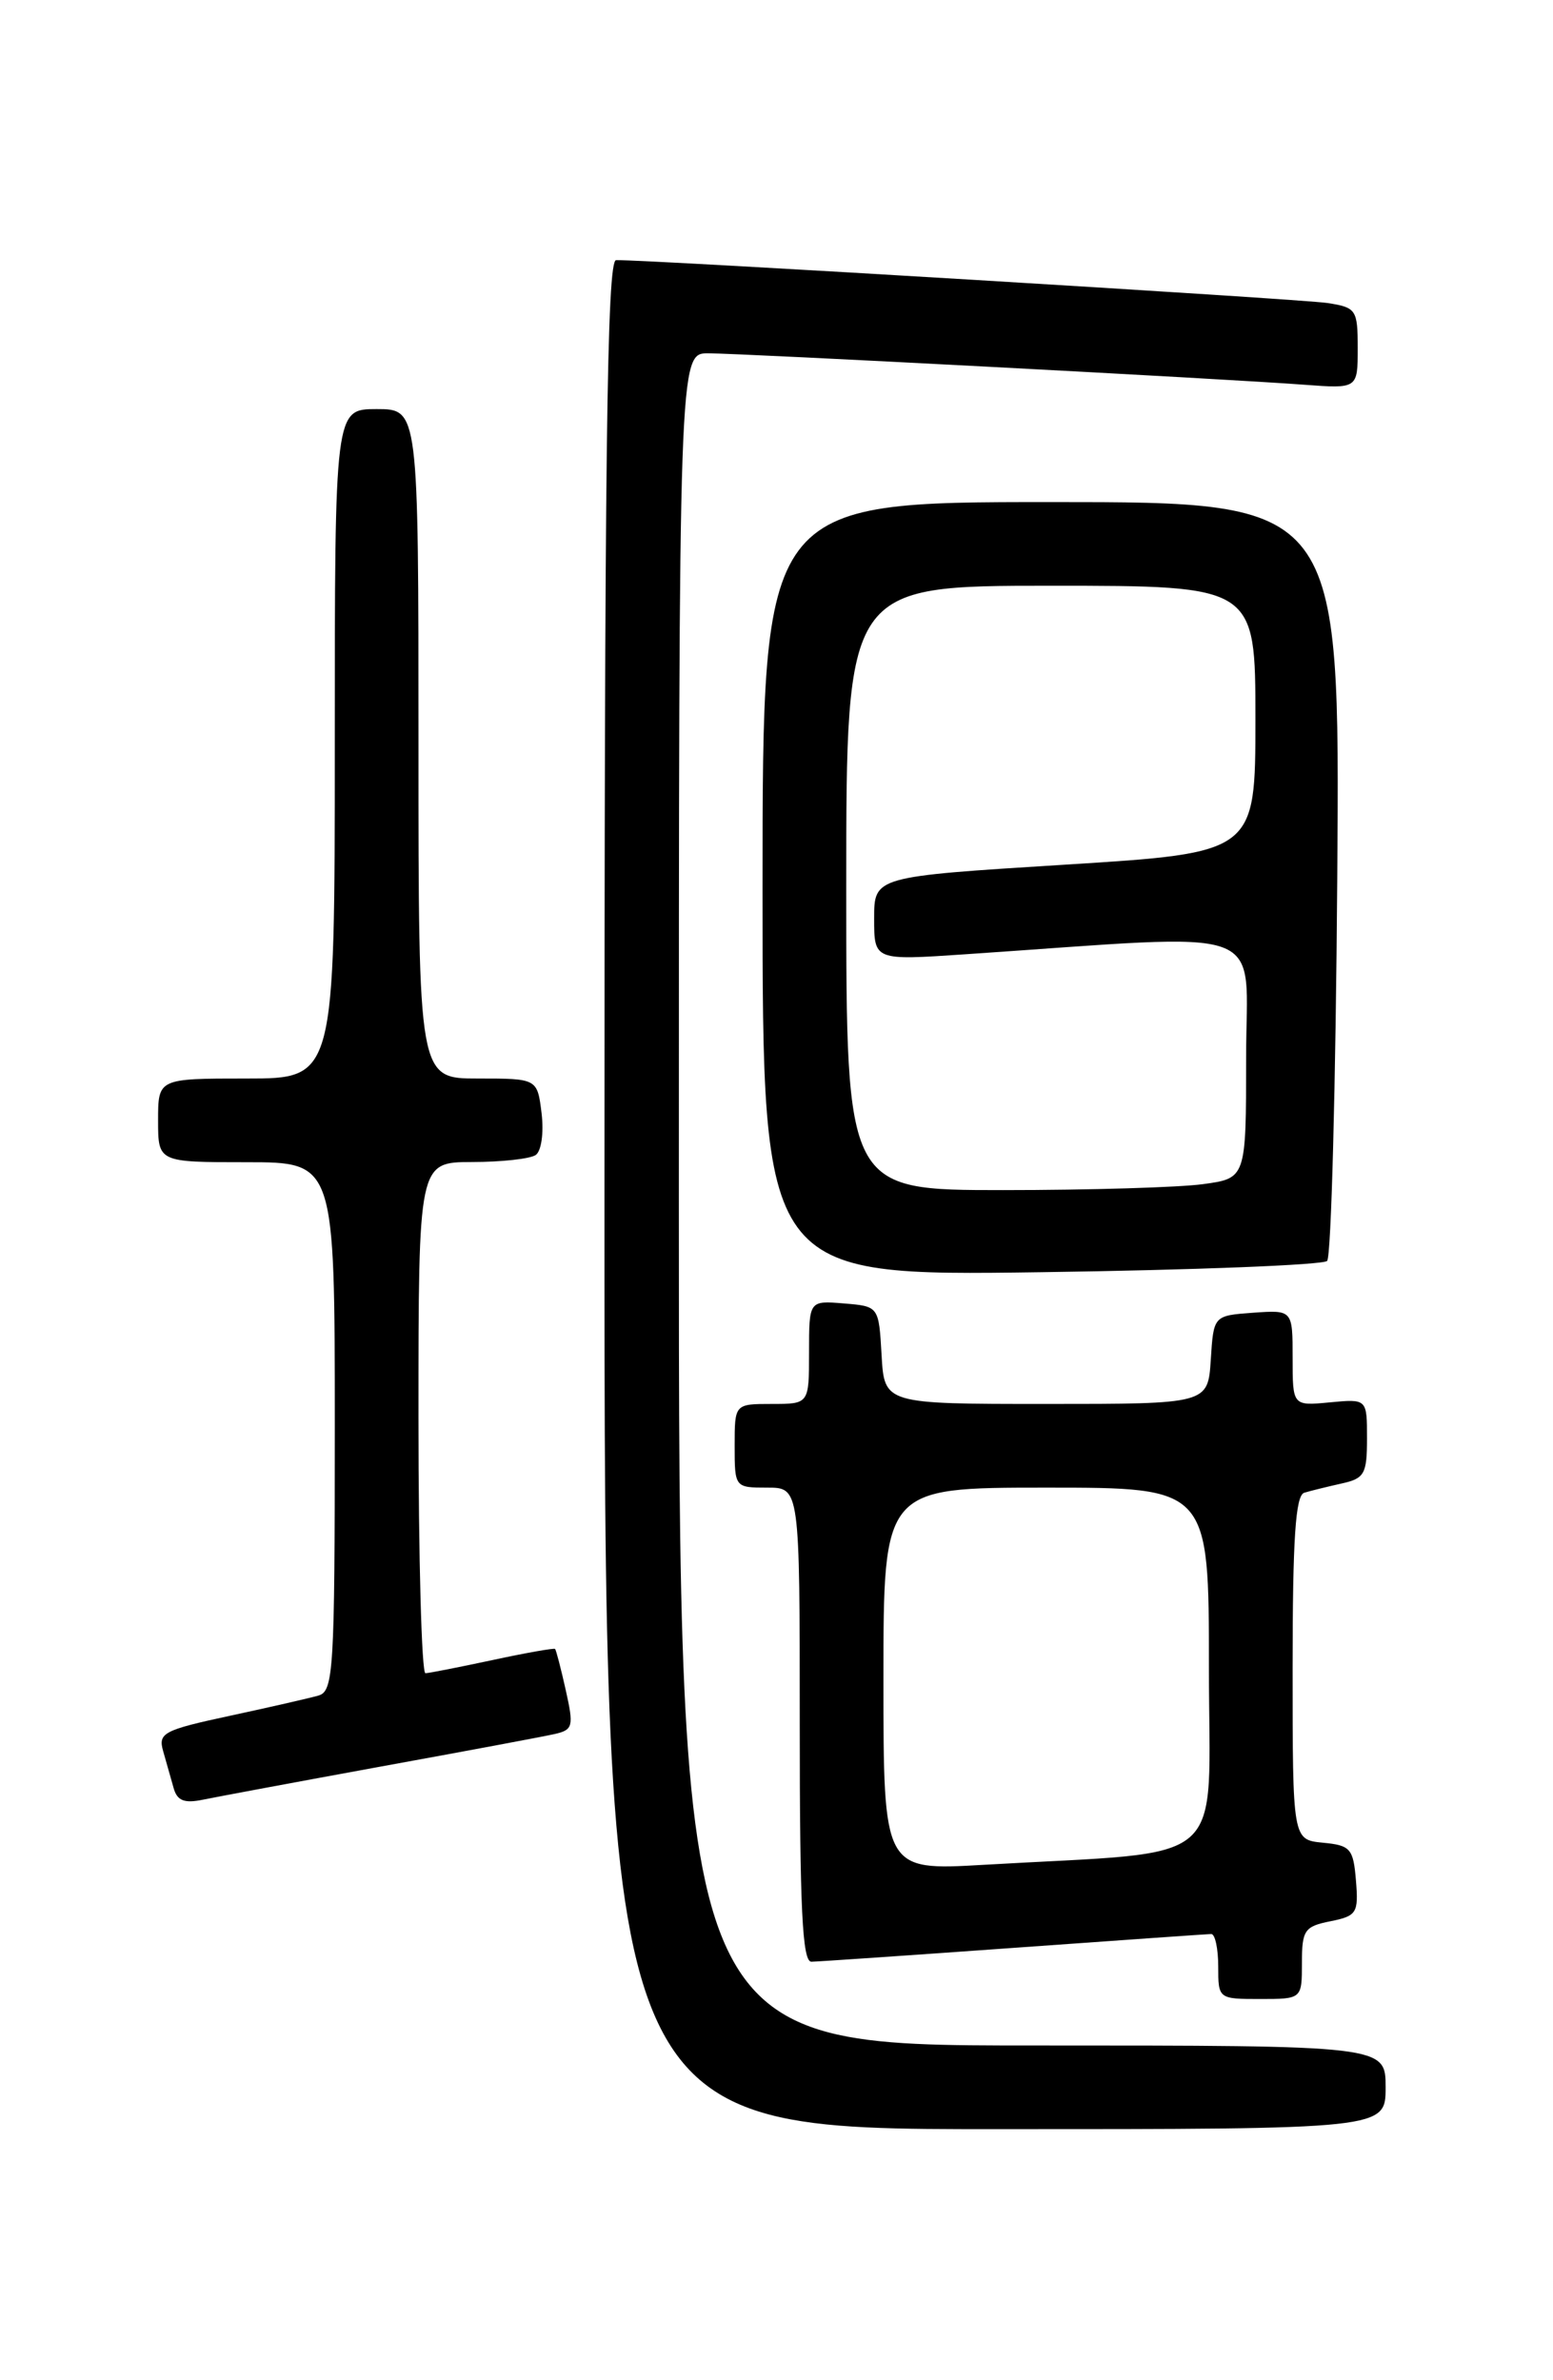 <?xml version="1.0" encoding="UTF-8" standalone="no"?>
<!DOCTYPE svg PUBLIC "-//W3C//DTD SVG 1.1//EN" "http://www.w3.org/Graphics/SVG/1.1/DTD/svg11.dtd" >
<svg xmlns="http://www.w3.org/2000/svg" xmlns:xlink="http://www.w3.org/1999/xlink" version="1.1" viewBox="0 0 167 256">
 <g >
 <path fill="currentColor"
d=" M 149.00 224.50 C 149.00 220.00 149.00 220.00 111.00 220.00 C 73.00 220.00 73.00 220.00 73.00 129.00 C 73.00 38.00 73.00 38.00 76.15 38.00 C 79.75 38.00 131.59 40.73 140.25 41.38 C 146.00 41.81 146.00 41.81 146.00 37.45 C 146.00 33.30 145.84 33.07 142.75 32.59 C 139.91 32.16 69.56 27.91 66.25 27.98 C 65.26 28.00 65.00 48.78 65.00 128.50 C 65.00 229.00 65.00 229.00 107.00 229.00 C 149.00 229.00 149.00 229.00 149.00 224.50 Z  M 140.00 211.12 C 140.00 207.60 140.28 207.19 143.06 206.64 C 145.90 206.07 146.10 205.75 145.81 202.26 C 145.53 198.82 145.22 198.47 142.25 198.19 C 139.00 197.87 139.00 197.87 139.00 179.41 C 139.00 165.50 139.31 160.84 140.25 160.55 C 140.94 160.34 142.74 159.90 144.25 159.56 C 146.73 159.02 147.00 158.54 147.00 154.70 C 147.00 150.45 147.00 150.45 143.00 150.83 C 139.00 151.21 139.00 151.21 139.00 146.05 C 139.00 140.89 139.00 140.89 134.75 141.19 C 130.50 141.50 130.50 141.50 130.20 146.25 C 129.89 151.00 129.89 151.00 112.50 151.00 C 95.10 151.00 95.10 151.00 94.80 145.75 C 94.50 140.50 94.50 140.50 90.75 140.19 C 87.00 139.88 87.00 139.88 87.00 145.44 C 87.00 151.00 87.00 151.00 83.00 151.00 C 79.00 151.00 79.00 151.00 79.00 155.50 C 79.00 159.98 79.02 160.00 82.50 160.00 C 86.00 160.00 86.00 160.00 86.00 185.50 C 86.00 205.24 86.28 211.00 87.25 210.99 C 87.94 210.98 97.72 210.31 109.00 209.50 C 120.28 208.69 129.84 208.02 130.25 208.01 C 130.66 208.01 131.00 209.57 131.00 211.50 C 131.00 214.98 131.02 215.00 135.50 215.00 C 140.00 215.00 140.00 215.00 140.00 211.12 Z  M 41.00 189.99 C 50.08 188.34 58.47 186.77 59.65 186.50 C 61.62 186.05 61.71 185.68 60.84 181.79 C 60.32 179.46 59.80 177.46 59.69 177.35 C 59.57 177.24 56.56 177.77 52.99 178.54 C 49.42 179.30 46.16 179.95 45.75 179.96 C 45.34 179.98 45.00 167.62 45.00 152.50 C 45.00 125.00 45.00 125.00 50.75 124.98 C 53.91 124.98 56.99 124.64 57.60 124.23 C 58.21 123.82 58.49 121.86 58.24 119.75 C 57.78 116.00 57.78 116.00 51.39 116.00 C 45.00 116.00 45.00 116.00 45.00 80.00 C 45.00 44.00 45.00 44.00 40.50 44.00 C 36.00 44.00 36.00 44.00 36.00 80.00 C 36.00 116.00 36.00 116.00 26.50 116.00 C 17.00 116.00 17.00 116.00 17.00 120.50 C 17.00 125.00 17.00 125.00 26.50 125.00 C 36.00 125.00 36.00 125.00 36.00 153.43 C 36.00 179.65 35.86 181.90 34.25 182.36 C 33.29 182.64 29.00 183.62 24.72 184.54 C 17.56 186.08 16.98 186.39 17.55 188.36 C 17.88 189.54 18.39 191.31 18.67 192.31 C 19.05 193.68 19.82 193.98 21.84 193.56 C 23.30 193.26 31.93 191.65 41.00 189.99 Z  M 142.71 135.62 C 143.15 135.19 143.64 116.65 143.80 94.42 C 144.10 54.00 144.10 54.00 113.05 54.00 C 82.00 54.00 82.00 54.00 82.00 95.62 C 82.00 137.25 82.00 137.25 111.96 136.83 C 128.44 136.60 142.28 136.05 142.71 135.62 Z  M 95.00 180.60 C 95.00 160.00 95.00 160.00 112.50 160.00 C 130.00 160.00 130.00 160.00 130.00 179.40 C 130.00 201.27 132.60 199.00 105.75 200.57 C 95.00 201.19 95.00 201.19 95.00 180.60 Z  M 91.00 95.50 C 91.00 63.00 91.00 63.00 113.00 63.00 C 135.00 63.00 135.00 63.00 135.00 77.36 C 135.00 91.72 135.00 91.72 114.50 93.00 C 94.00 94.28 94.00 94.28 94.00 98.79 C 94.00 103.30 94.00 103.30 103.75 102.64 C 137.25 100.38 134.00 99.19 134.00 113.71 C 134.00 126.73 134.00 126.73 129.36 127.36 C 126.81 127.71 117.13 128.00 107.86 128.00 C 91.00 128.00 91.00 128.00 91.00 95.50 Z "/>
</g>
</svg>